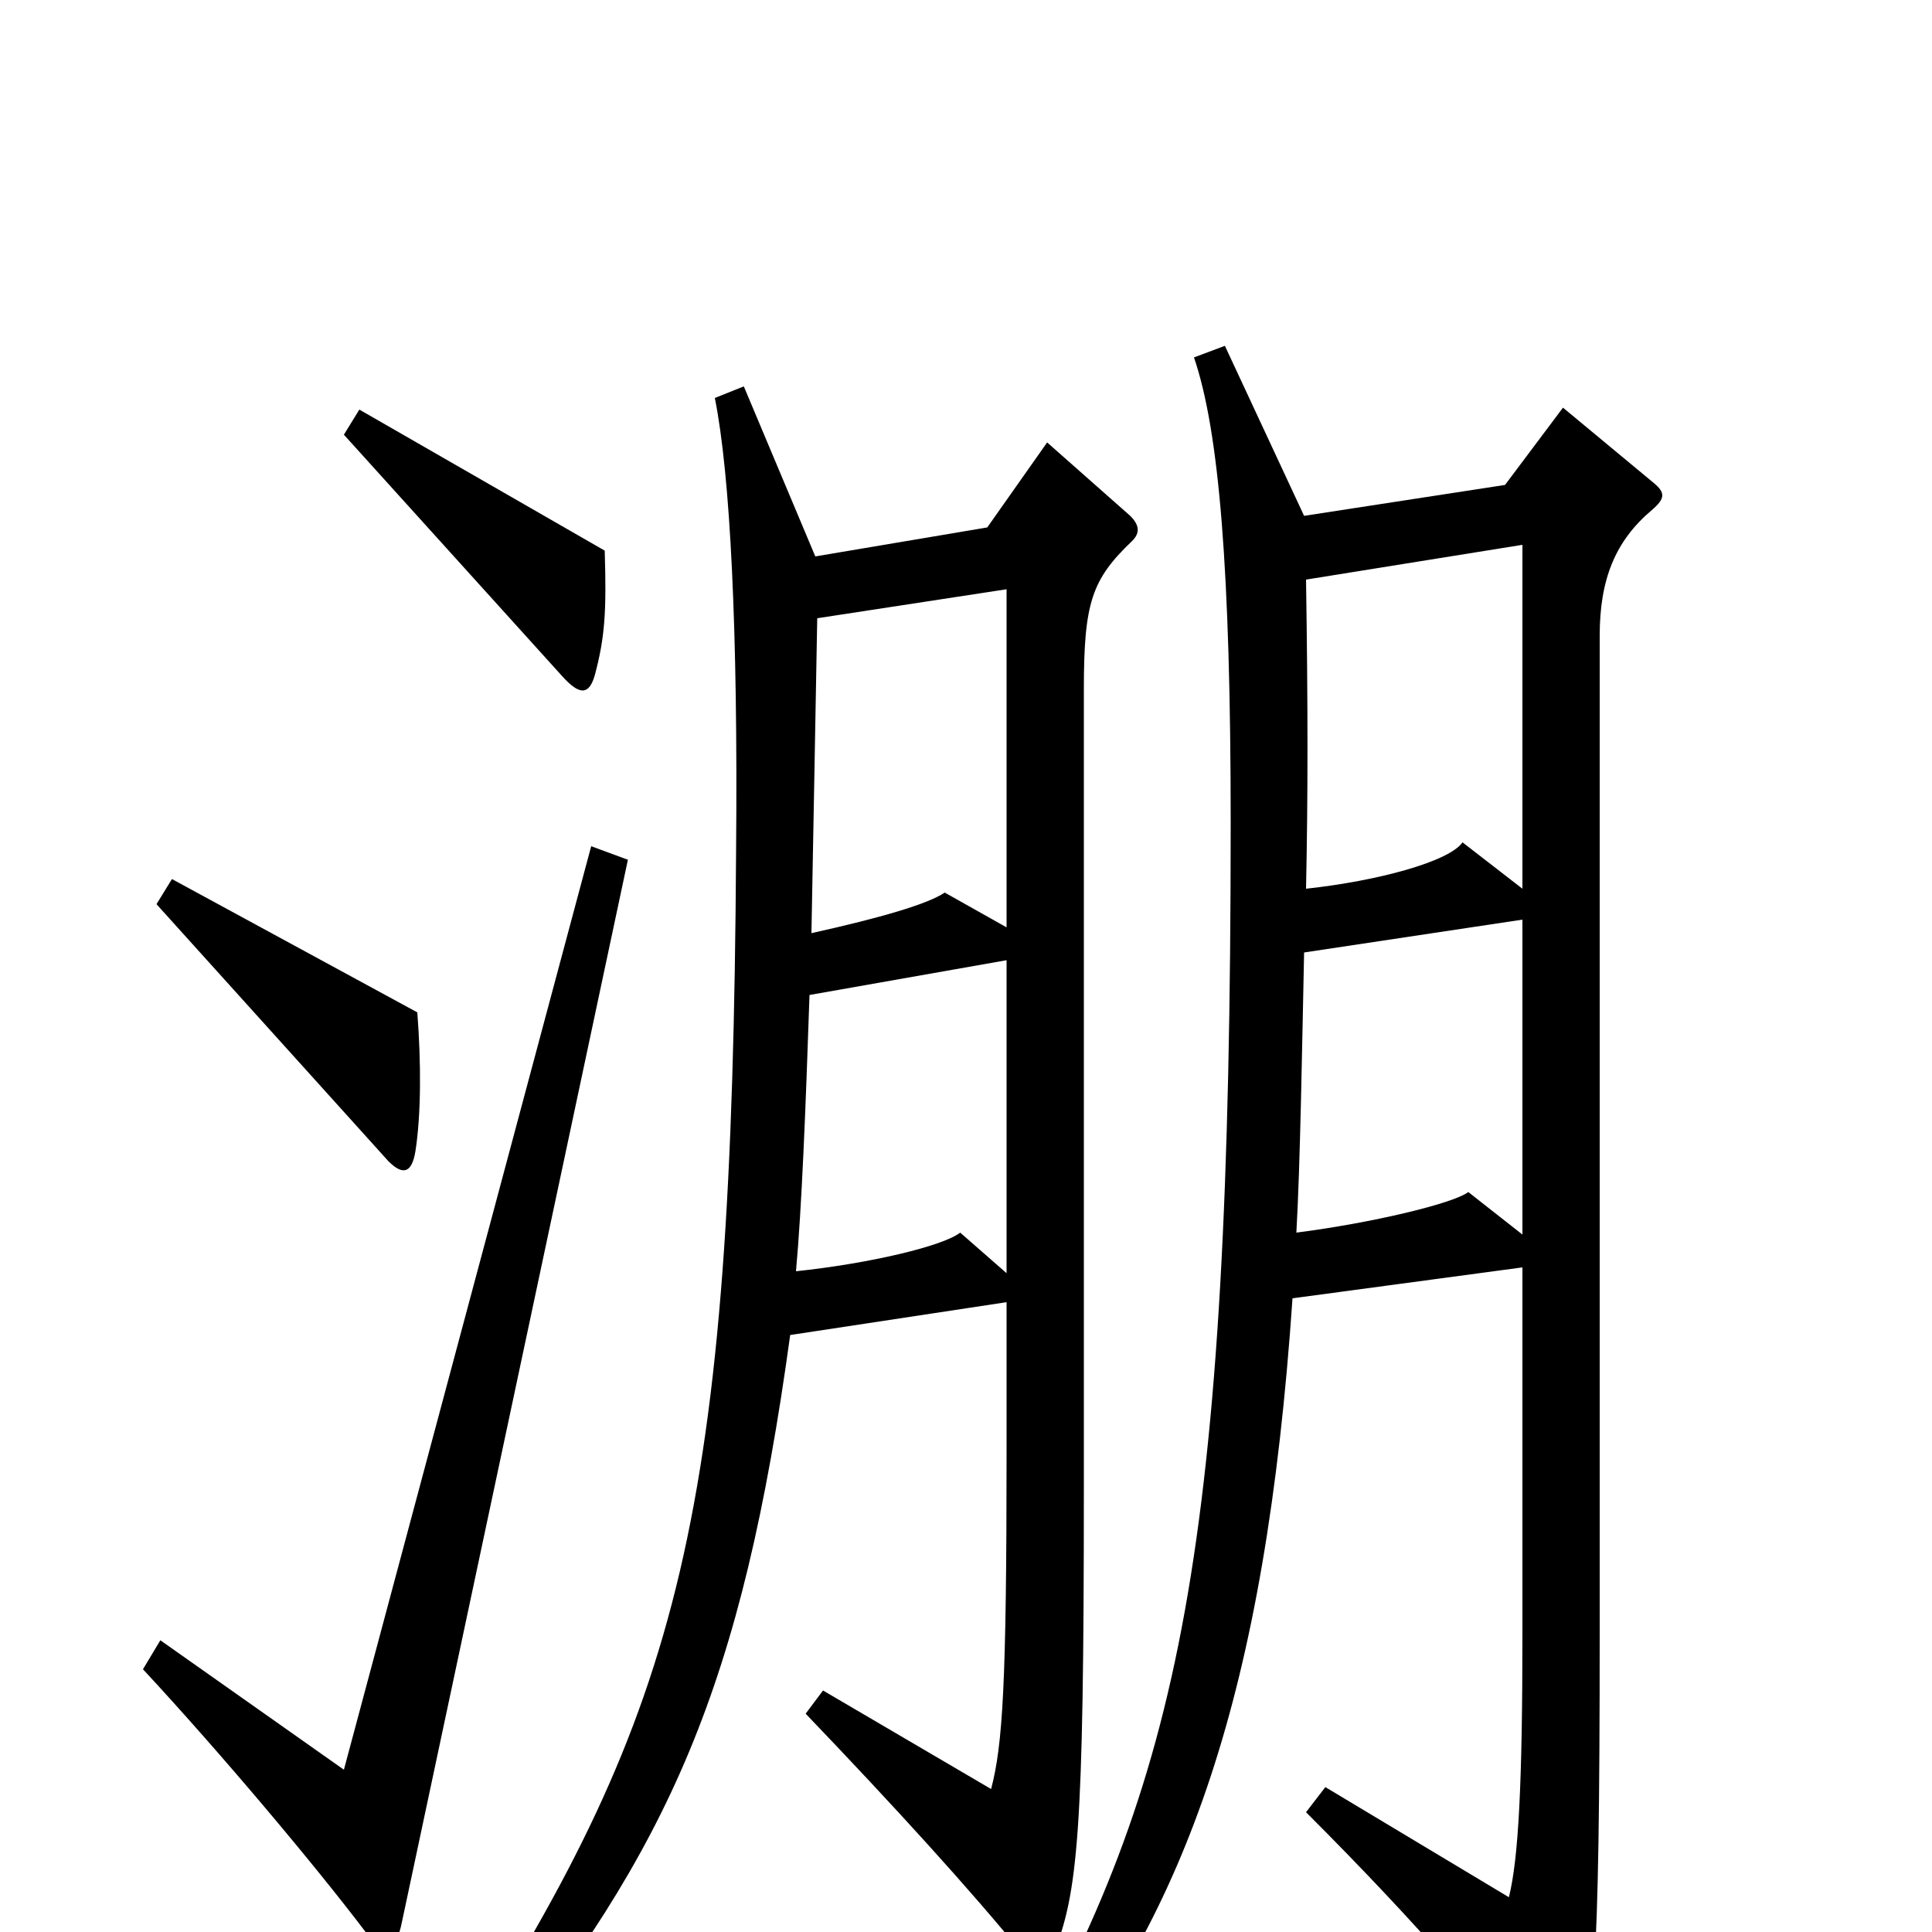 <svg xmlns="http://www.w3.org/2000/svg" viewBox="0 -1000 1000 1000">
	<path fill="#000000" d="M313 -715L186 -788L178 -775L291 -650C300 -640 305 -640 308 -651C313 -670 314 -683 313 -715ZM216 -476L89 -545L81 -532L201 -399C208 -392 213 -392 215 -404C218 -423 218 -450 216 -476ZM856 -750L809 -789L779 -749L675 -733L634 -821L618 -815C631 -777 637 -705 637 -574C637 -197 611 -79 525 73L538 83C614 -11 655 -123 669 -328L788 -344V-154C788 -77 786 -38 781 -18L686 -75L676 -62C738 0 773 42 799 77C805 85 810 84 814 76C825 52 828 25 828 -155V-671C828 -700 836 -720 855 -736C862 -742 862 -745 856 -750ZM586 -720C590 -724 590 -728 585 -733L542 -771L511 -727L422 -712L385 -800L370 -794C378 -754 382 -674 381 -560C379 -215 353 -117 238 63L252 74C347 -44 384 -127 409 -309L521 -326V-248C521 -128 519 -97 513 -74L426 -125L417 -113C463 -65 503 -21 529 11C537 20 542 20 545 12C558 -20 561 -51 561 -229V-643C561 -688 565 -700 586 -720ZM325 -555L306 -562L178 -84L83 -151L74 -136C113 -94 162 -36 190 1C199 12 205 10 208 -5ZM788 -540L757 -564C750 -554 713 -544 676 -540C677 -587 677 -635 676 -700L788 -718ZM521 -520L489 -538C480 -532 456 -525 420 -517C421 -569 422 -626 423 -680L521 -695ZM788 -361L760 -383C752 -377 710 -367 671 -362C673 -397 674 -460 675 -507L788 -524ZM521 -341L497 -362C488 -355 450 -346 412 -342C415 -375 417 -426 419 -485L521 -503Z"/>
</svg>